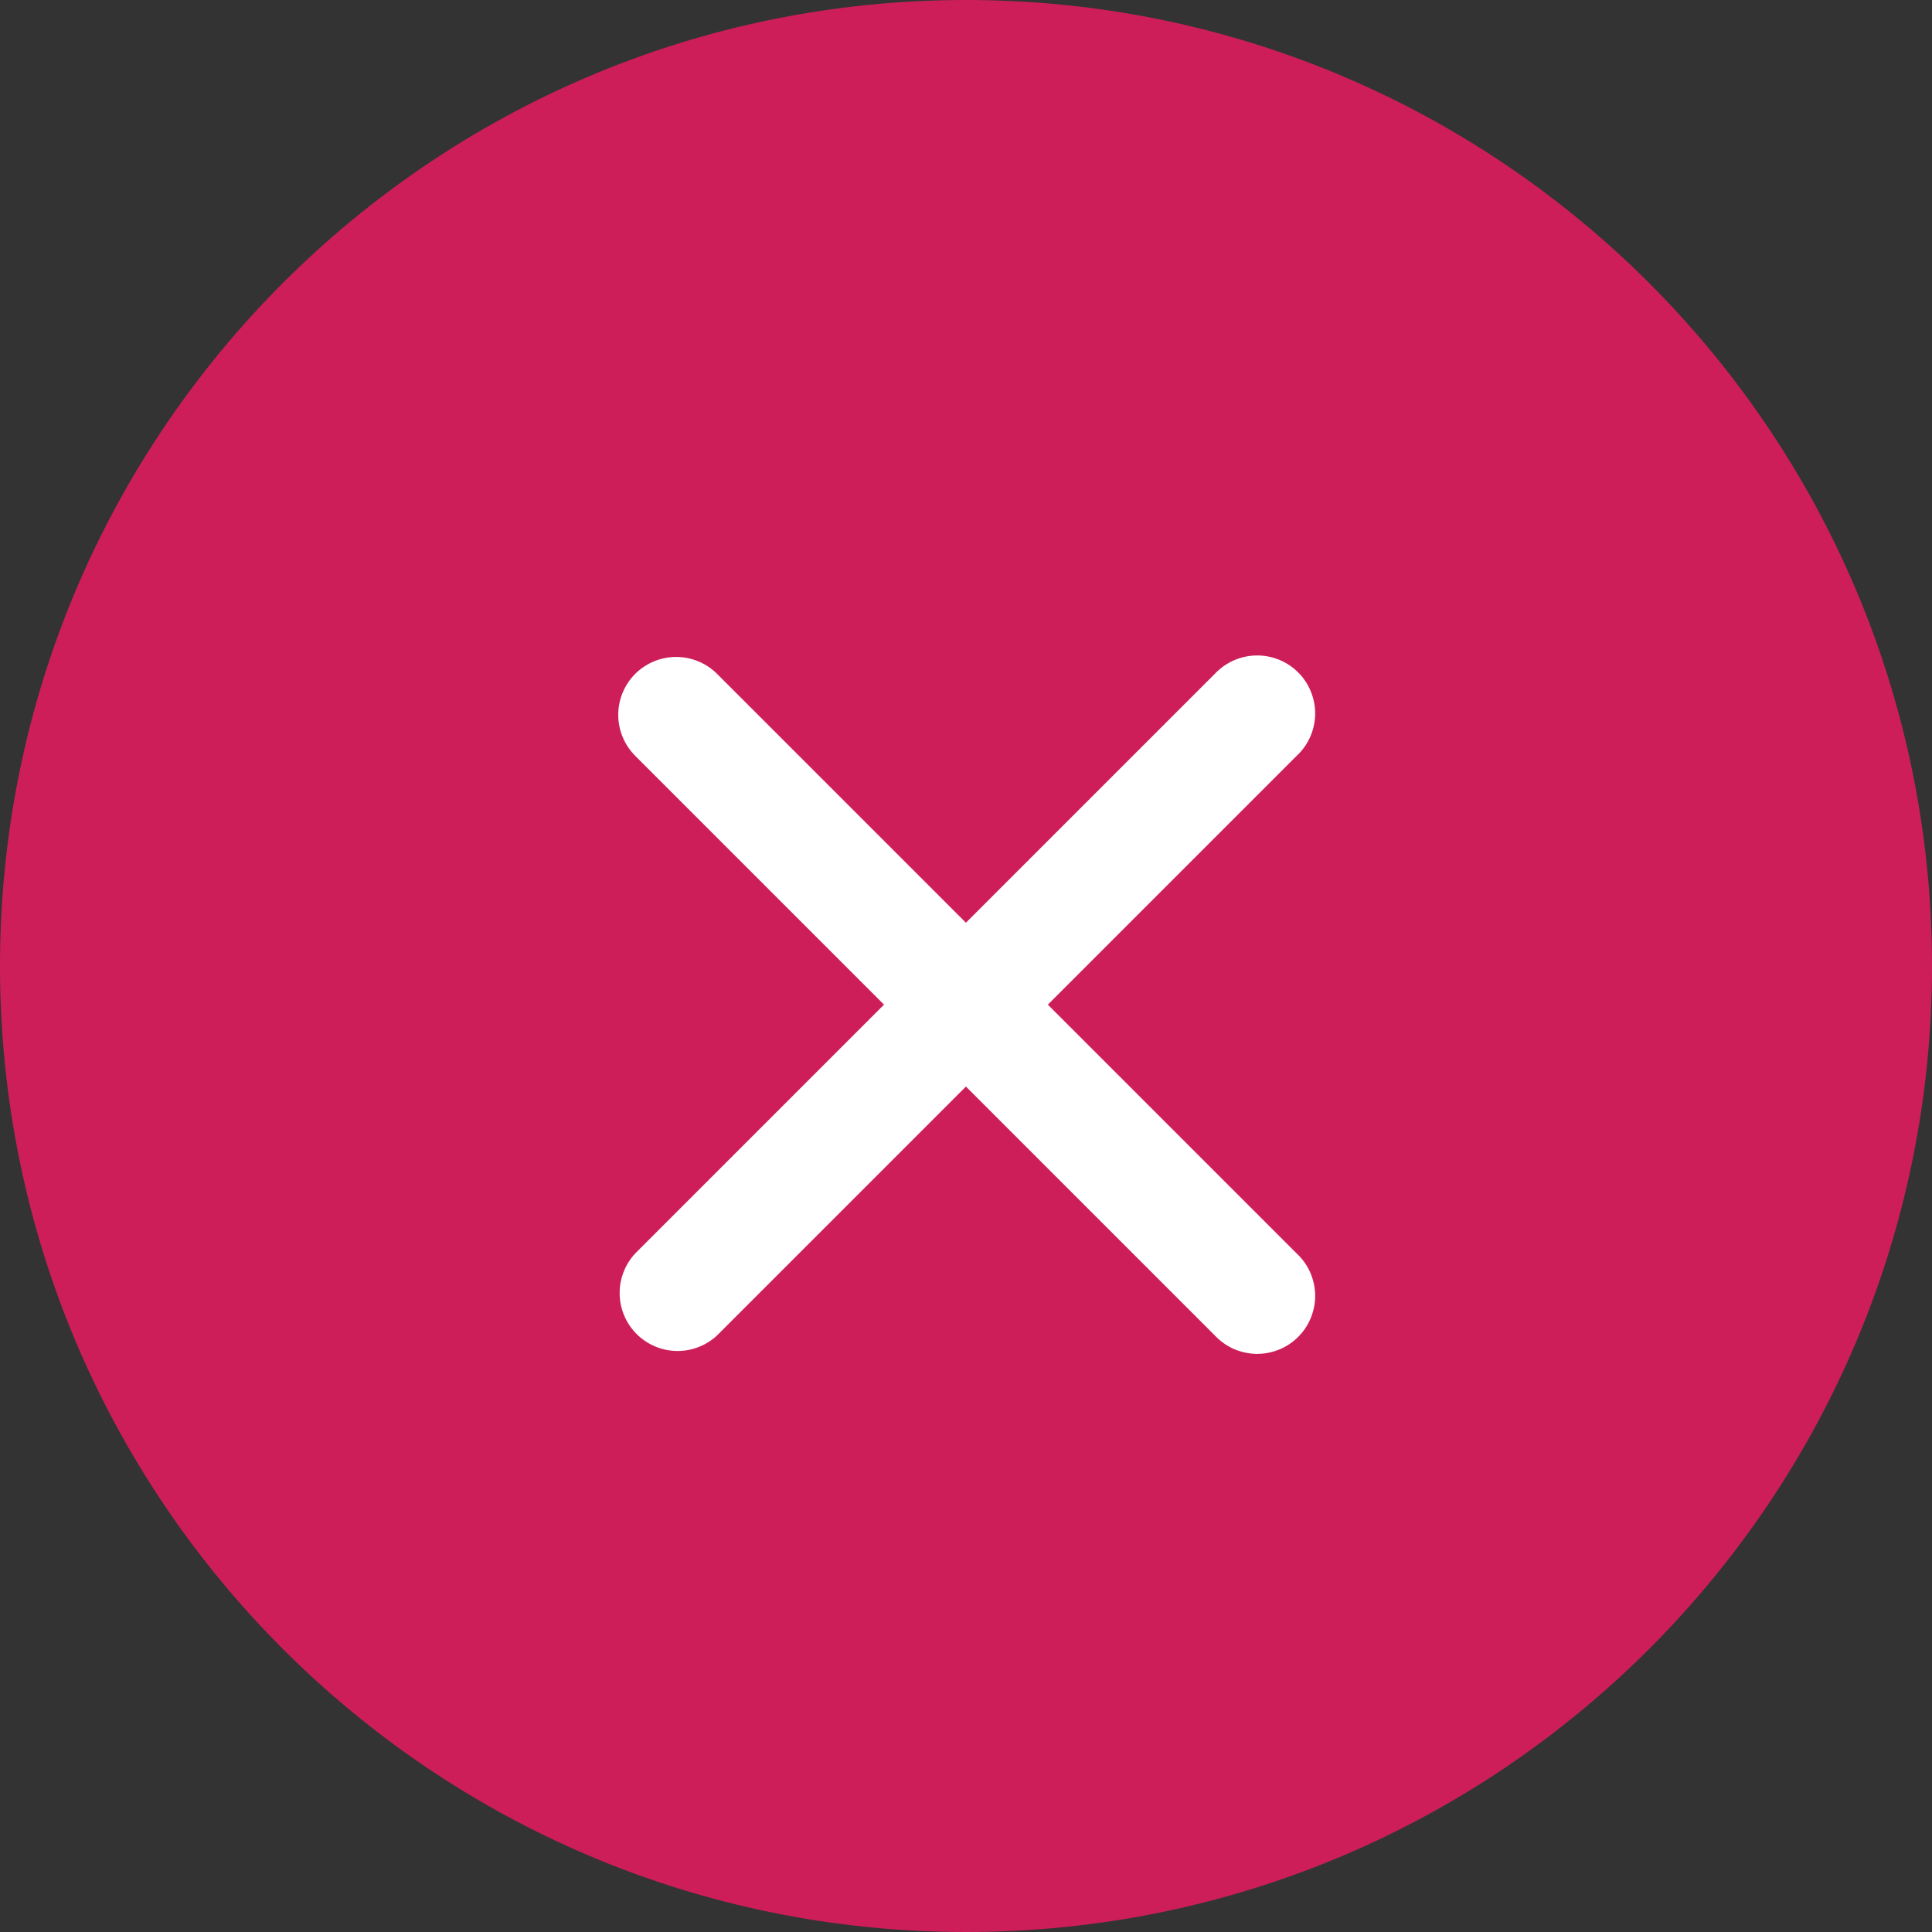 <svg width="30" height="30" viewBox="0 0 30 30" fill="none" xmlns="http://www.w3.org/2000/svg">
<rect x="0" y="0" width="30" height="30" fill="#333333" stroke="none"/>
<path d="M30 15C30 23.284 23.284 30 15 30C6.716 30 0 23.284 0 15C0 6.716 6.716 0 15 0C23.284 0 30 6.716 30 15Z" fill="#CD1E5A"/>
<path fill-rule="evenodd" clip-rule="evenodd" d="M9.863 10.464C10.032 10.296 10.261 10.201 10.499 10.201C10.738 10.201 10.967 10.296 11.135 10.464L14.999 14.328L18.863 10.464C18.946 10.376 19.045 10.305 19.155 10.256C19.266 10.207 19.385 10.18 19.506 10.178C19.627 10.176 19.747 10.198 19.859 10.243C19.971 10.289 20.073 10.356 20.158 10.441C20.244 10.527 20.311 10.629 20.356 10.741C20.401 10.853 20.424 10.973 20.422 11.094C20.419 11.214 20.393 11.334 20.344 11.444C20.295 11.554 20.224 11.654 20.135 11.736L16.271 15.6L20.135 19.464C20.224 19.547 20.295 19.646 20.344 19.756C20.393 19.867 20.419 19.986 20.422 20.107C20.424 20.228 20.401 20.348 20.356 20.46C20.311 20.572 20.244 20.674 20.158 20.759C20.073 20.845 19.971 20.912 19.859 20.957C19.747 21.002 19.627 21.025 19.506 21.023C19.385 21.02 19.266 20.994 19.155 20.945C19.045 20.895 18.946 20.825 18.863 20.736L14.999 16.872L11.135 20.736C10.965 20.895 10.739 20.982 10.506 20.978C10.273 20.974 10.05 20.879 9.885 20.714C9.72 20.549 9.626 20.327 9.622 20.094C9.618 19.86 9.704 19.635 9.863 19.464L13.727 15.6L9.863 11.736C9.695 11.567 9.6 11.339 9.6 11.1C9.6 10.862 9.695 10.633 9.863 10.464Z" fill="white"/>
</svg>
